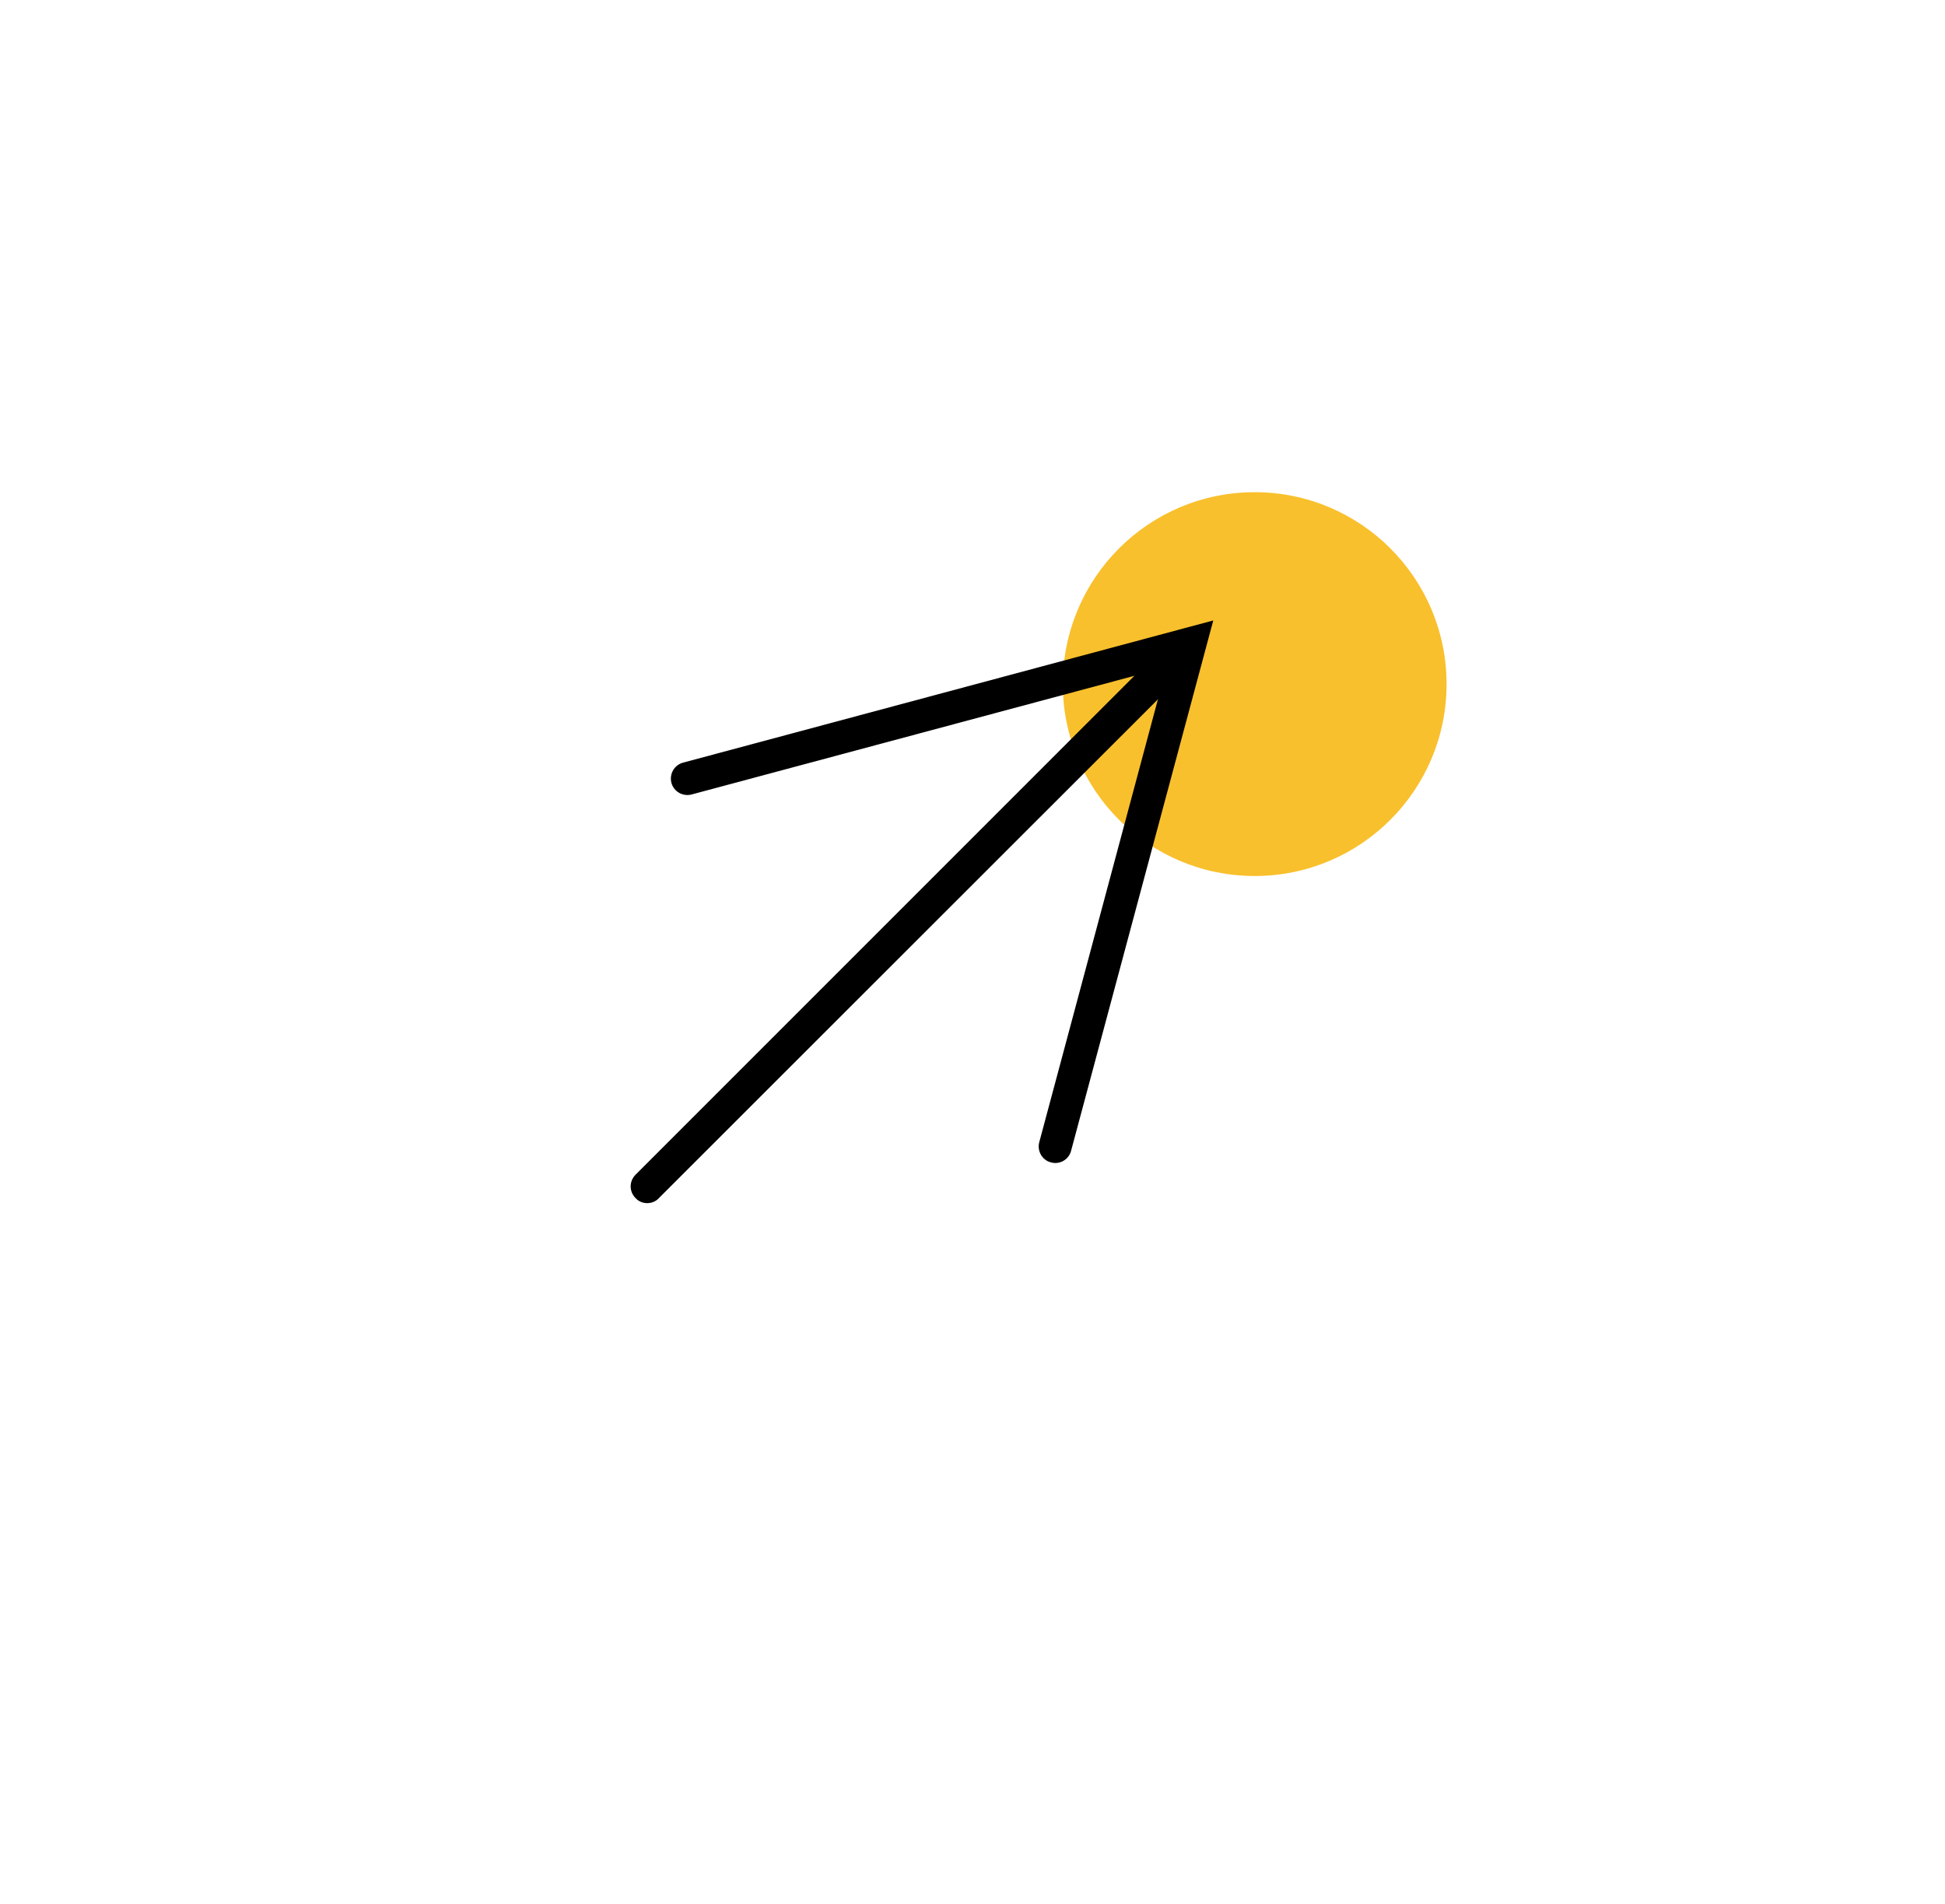 <?xml version="1.0" encoding="utf-8"?>
<!-- Generator: Adobe Illustrator 25.3.1, SVG Export Plug-In . SVG Version: 6.00 Build 0)  -->
<svg version="1.1" xmlns="http://www.w3.org/2000/svg" xmlns:xlink="http://www.w3.org/1999/xlink" x="0px" y="0px"
	 viewBox="0 0 58.69 57.45" style="enable-background:new 0 0 58.69 57.45;" xml:space="preserve">
<style type="text/css">
	.st0{fill:#F9C02D;}
	.st1{fill:#F8B218;}
	.st2{fill:#FFFFFF;stroke:#000000;stroke-linecap:round;stroke-miterlimit:10;}
	.st3{fill:none;stroke:#000000;stroke-linecap:round;stroke-miterlimit:10;}
	.st4{fill:none;stroke:#000000;stroke-miterlimit:10;}
	.st5{fill:#FFFFFF;}
	.st6{fill:#020202;}
	.st7{fill:none;stroke:#000000;stroke-width:2;stroke-linecap:round;stroke-miterlimit:10;}
	.st8{fill:none;stroke:#000000;stroke-width:2;stroke-linecap:round;stroke-linejoin:round;stroke-miterlimit:10;}
</style>
<g id="Layer_2">
</g>
<g id="Layer_1">
</g>
<g id="Layer_3">
	<g>
		<circle class="st0" cx="37.86" cy="20.64" r="5.79"/>
	</g>
	<g>
		<line class="st5" x1="19.53" y1="35.8" x2="35.37" y2="19.96"/>
		<path d="M19.53,36.3c-0.13,0-0.26-0.05-0.35-0.15c-0.2-0.2-0.2-0.51,0-0.71l15.84-15.84c0.2-0.2,0.51-0.2,0.71,0s0.2,0.51,0,0.71
			L19.88,36.15C19.79,36.25,19.66,36.3,19.53,36.3z"/>
	</g>
	<g>
		<path d="M31.84,35.09c-0.04,0-0.09-0.01-0.13-0.02c-0.27-0.07-0.42-0.35-0.35-0.61l3.84-14.33l-14.33,3.84
			c-0.27,0.07-0.54-0.09-0.61-0.35c-0.07-0.27,0.09-0.54,0.35-0.61l16-4.29l-4.29,16C32.26,34.95,32.06,35.09,31.84,35.09z"/>
	</g>
</g>
</svg>
